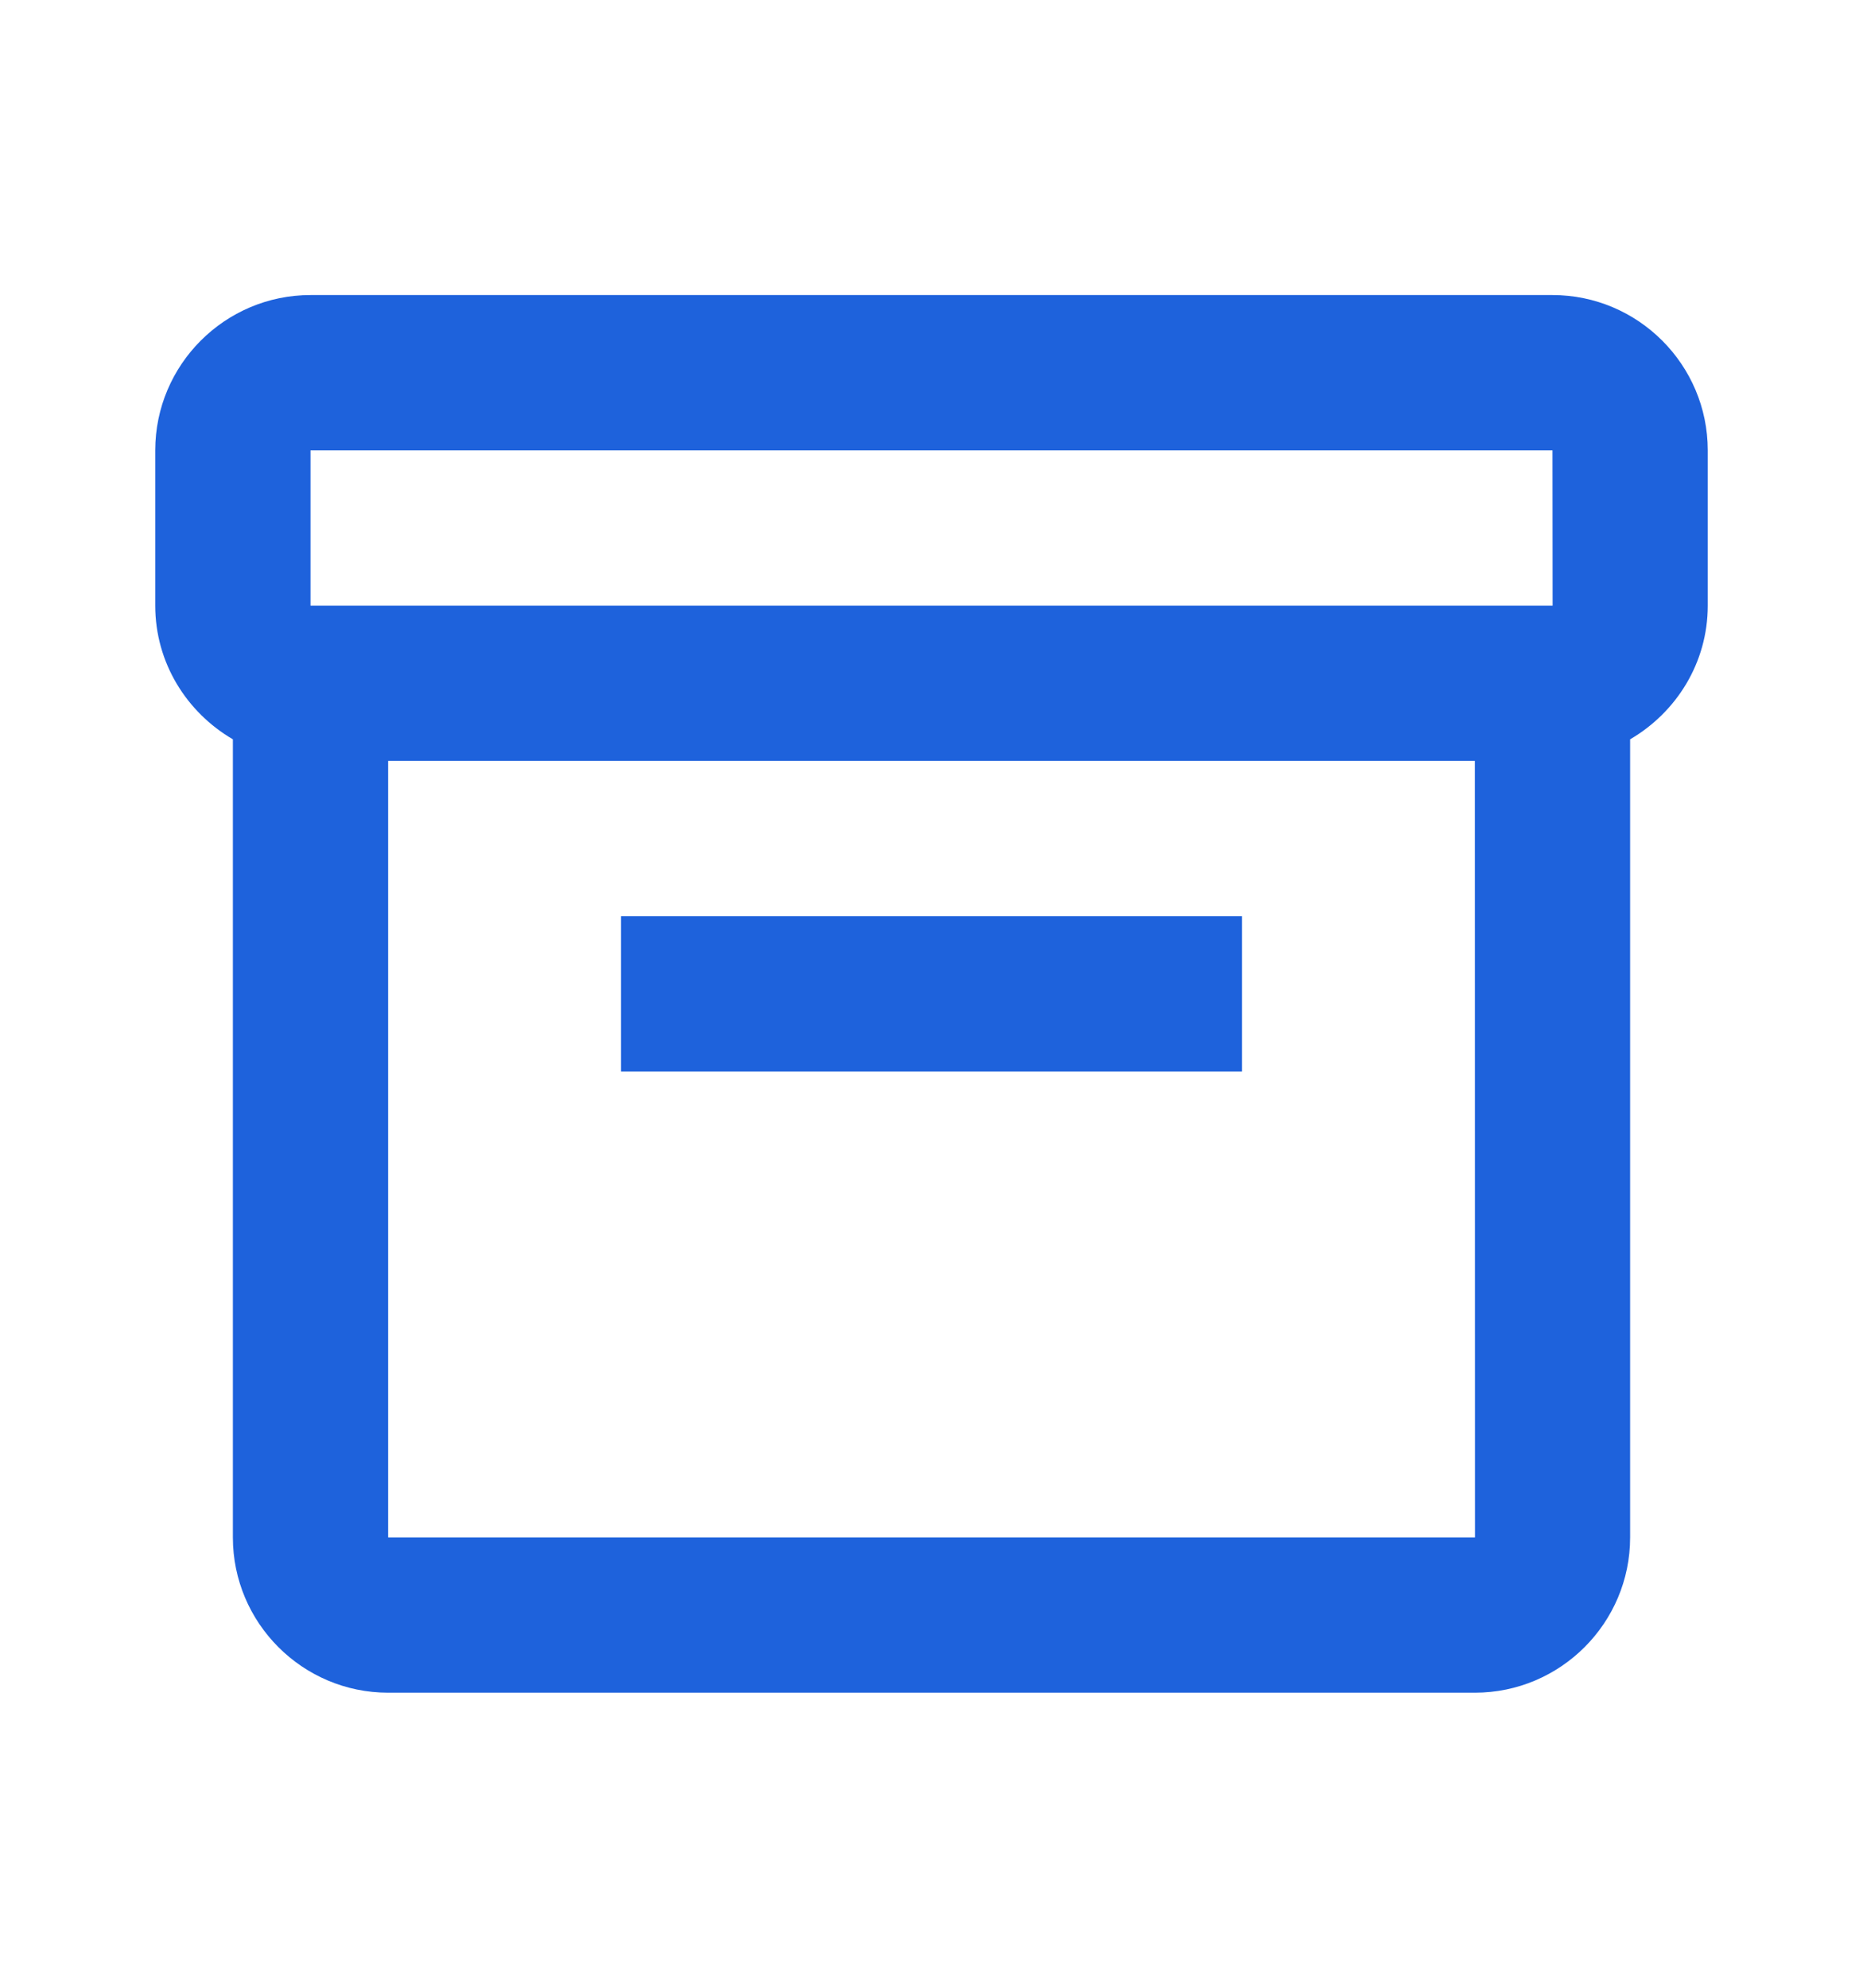 <svg width="15" height="16" viewBox="0 0 15 16" fill="none" xmlns="http://www.w3.org/2000/svg">
<path d="M12.5 2.375H2.5C1.811 2.375 1.25 2.936 1.25 3.625V4.875C1.25 5.335 1.503 5.734 1.875 5.951V12.375C1.875 13.064 2.436 13.625 3.125 13.625H11.875C12.564 13.625 13.125 13.064 13.125 12.375V5.951C13.497 5.734 13.75 5.335 13.75 4.875V3.625C13.75 2.936 13.189 2.375 12.5 2.375ZM2.5 3.625H12.5L12.501 4.875H12.5H2.5V3.625ZM3.125 12.375V6.125H11.875L11.876 12.375H3.125Z" fill="#1E62DC"/>
<path d="M5 7.375H10V8.625H5V7.375Z" fill="#1E62DC"/>
</svg>
